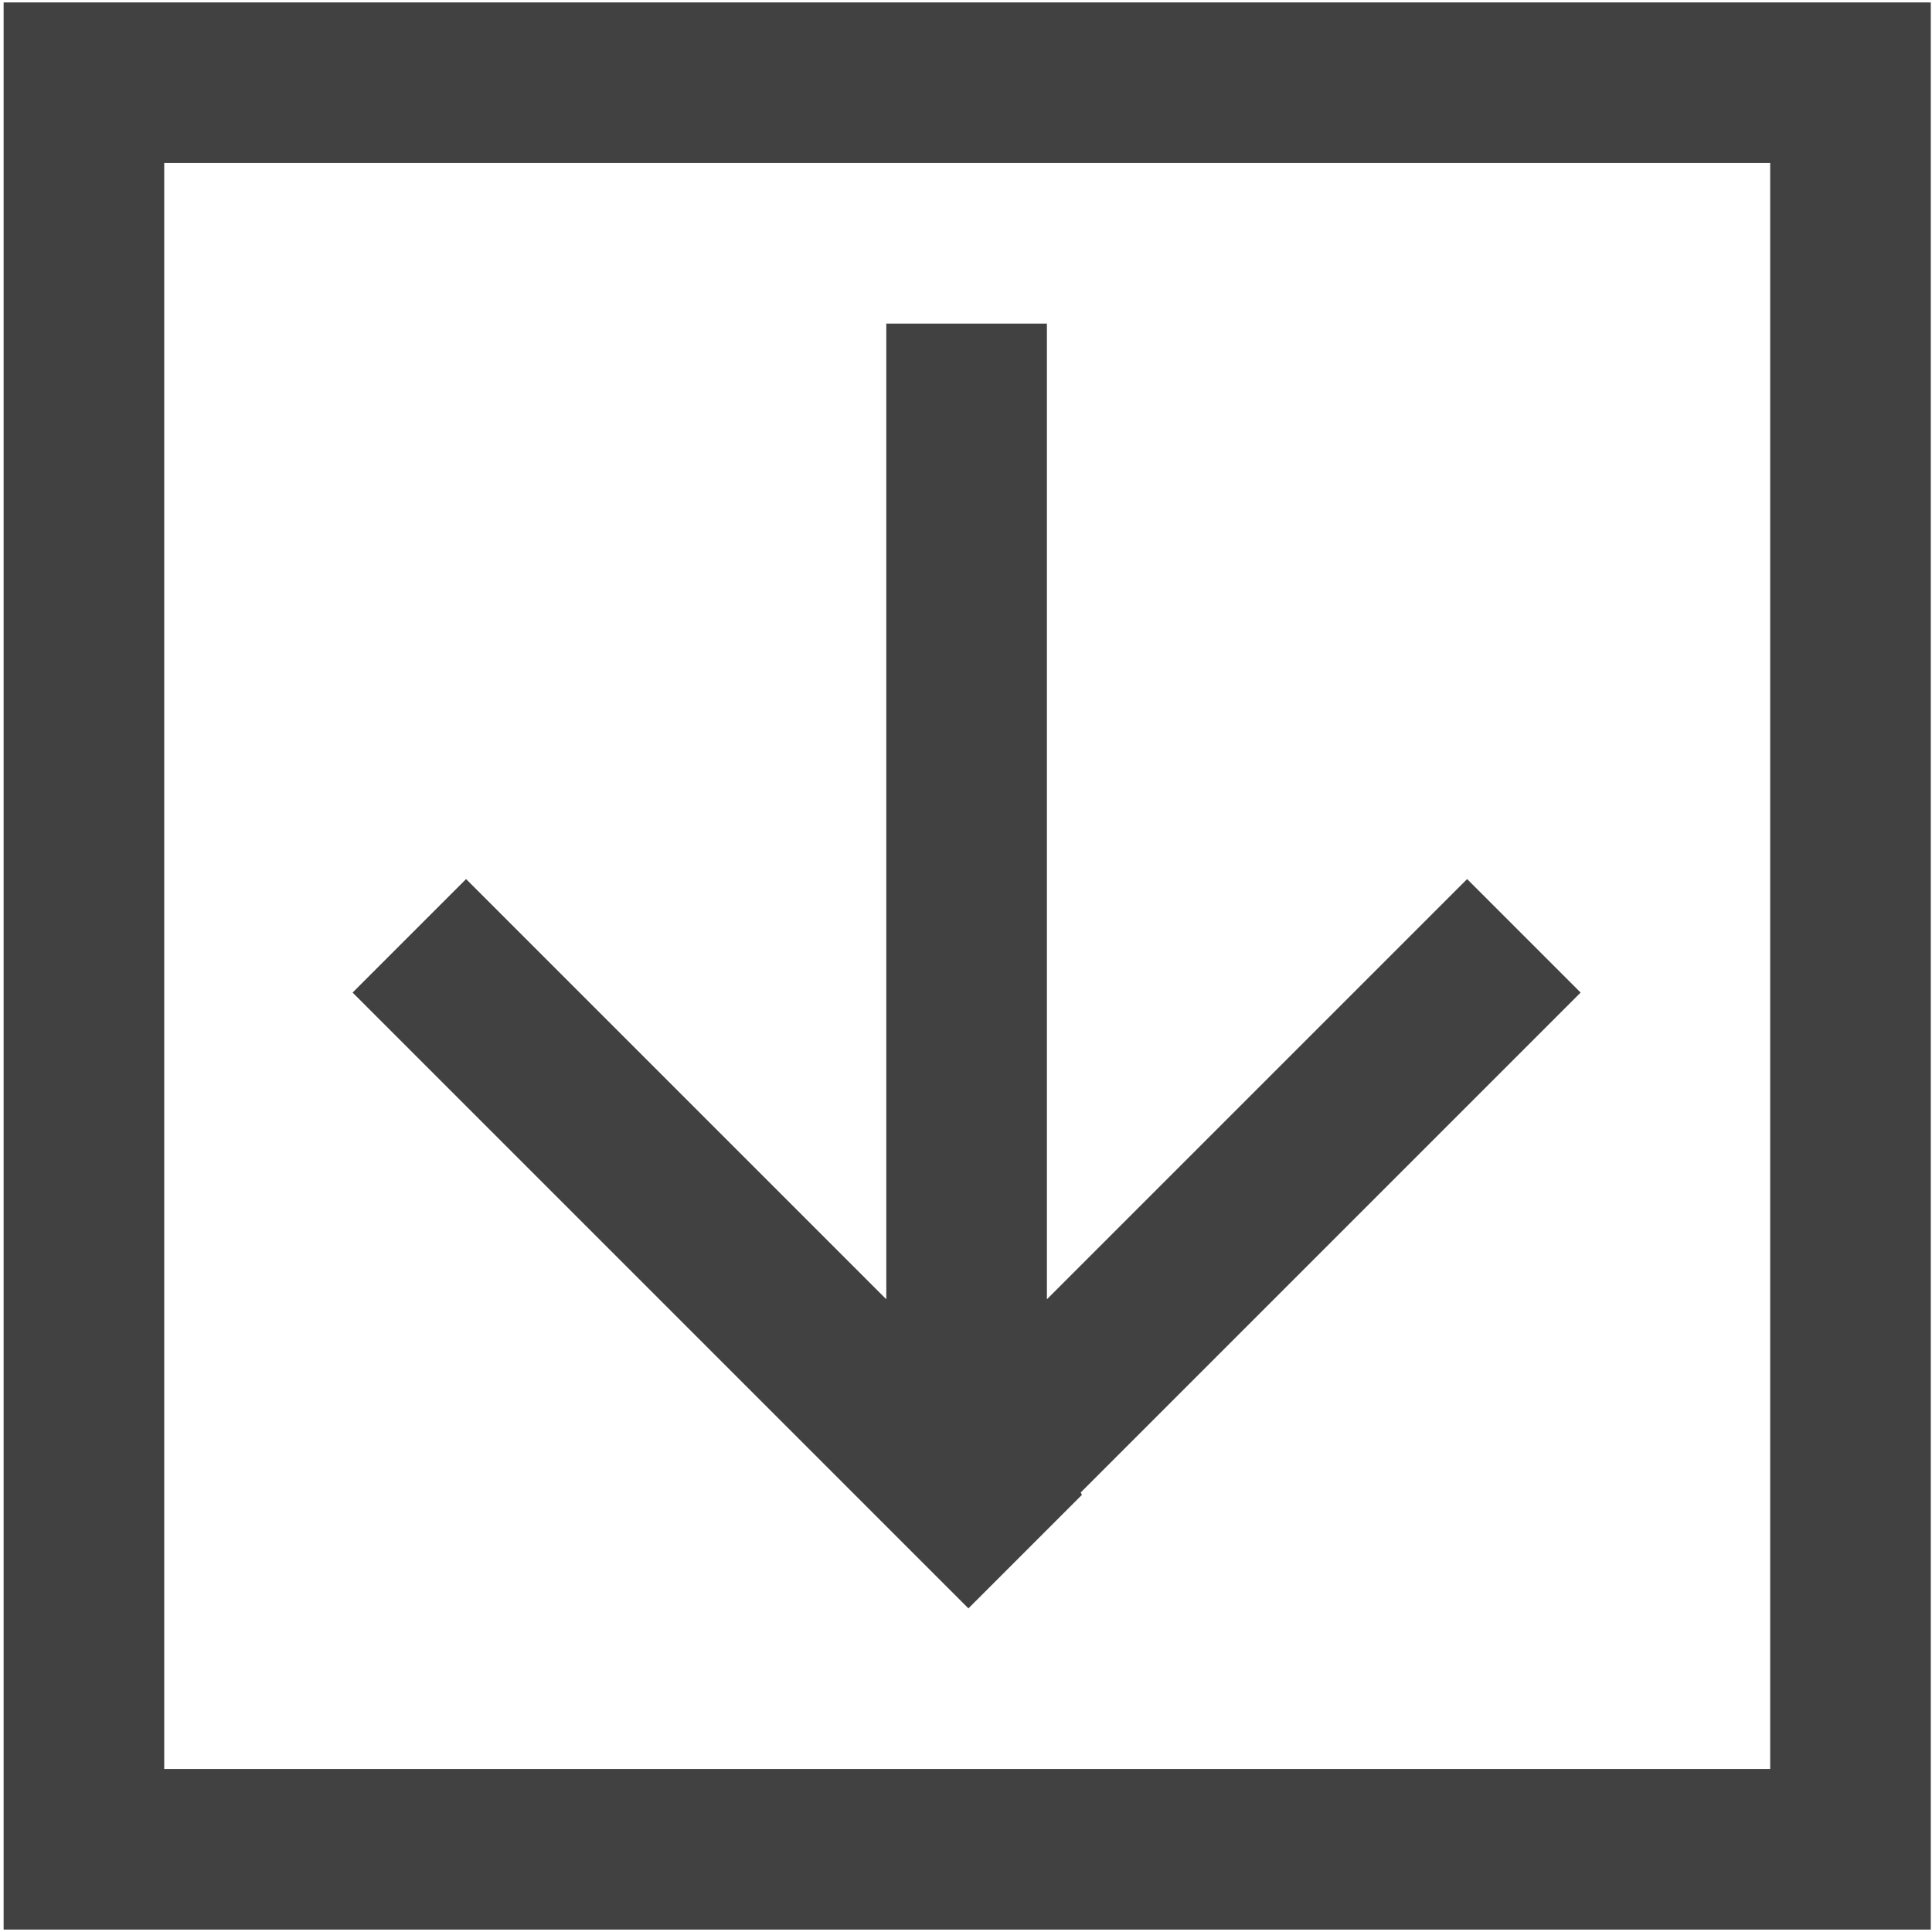 <svg xmlns="http://www.w3.org/2000/svg" fill="#414141" viewBox="0 0 16 16"><path d="M.03 15.98V.02h15.96v15.96Zm1.33-1.33h13.3V1.35H1.36Zm1.56-6.43.94-.94 3.48 3.48V2.68h1.33v8.08l3.48-3.48.94.94-4.14 4.14.01.02-.94.94Zm0 0"/></svg>